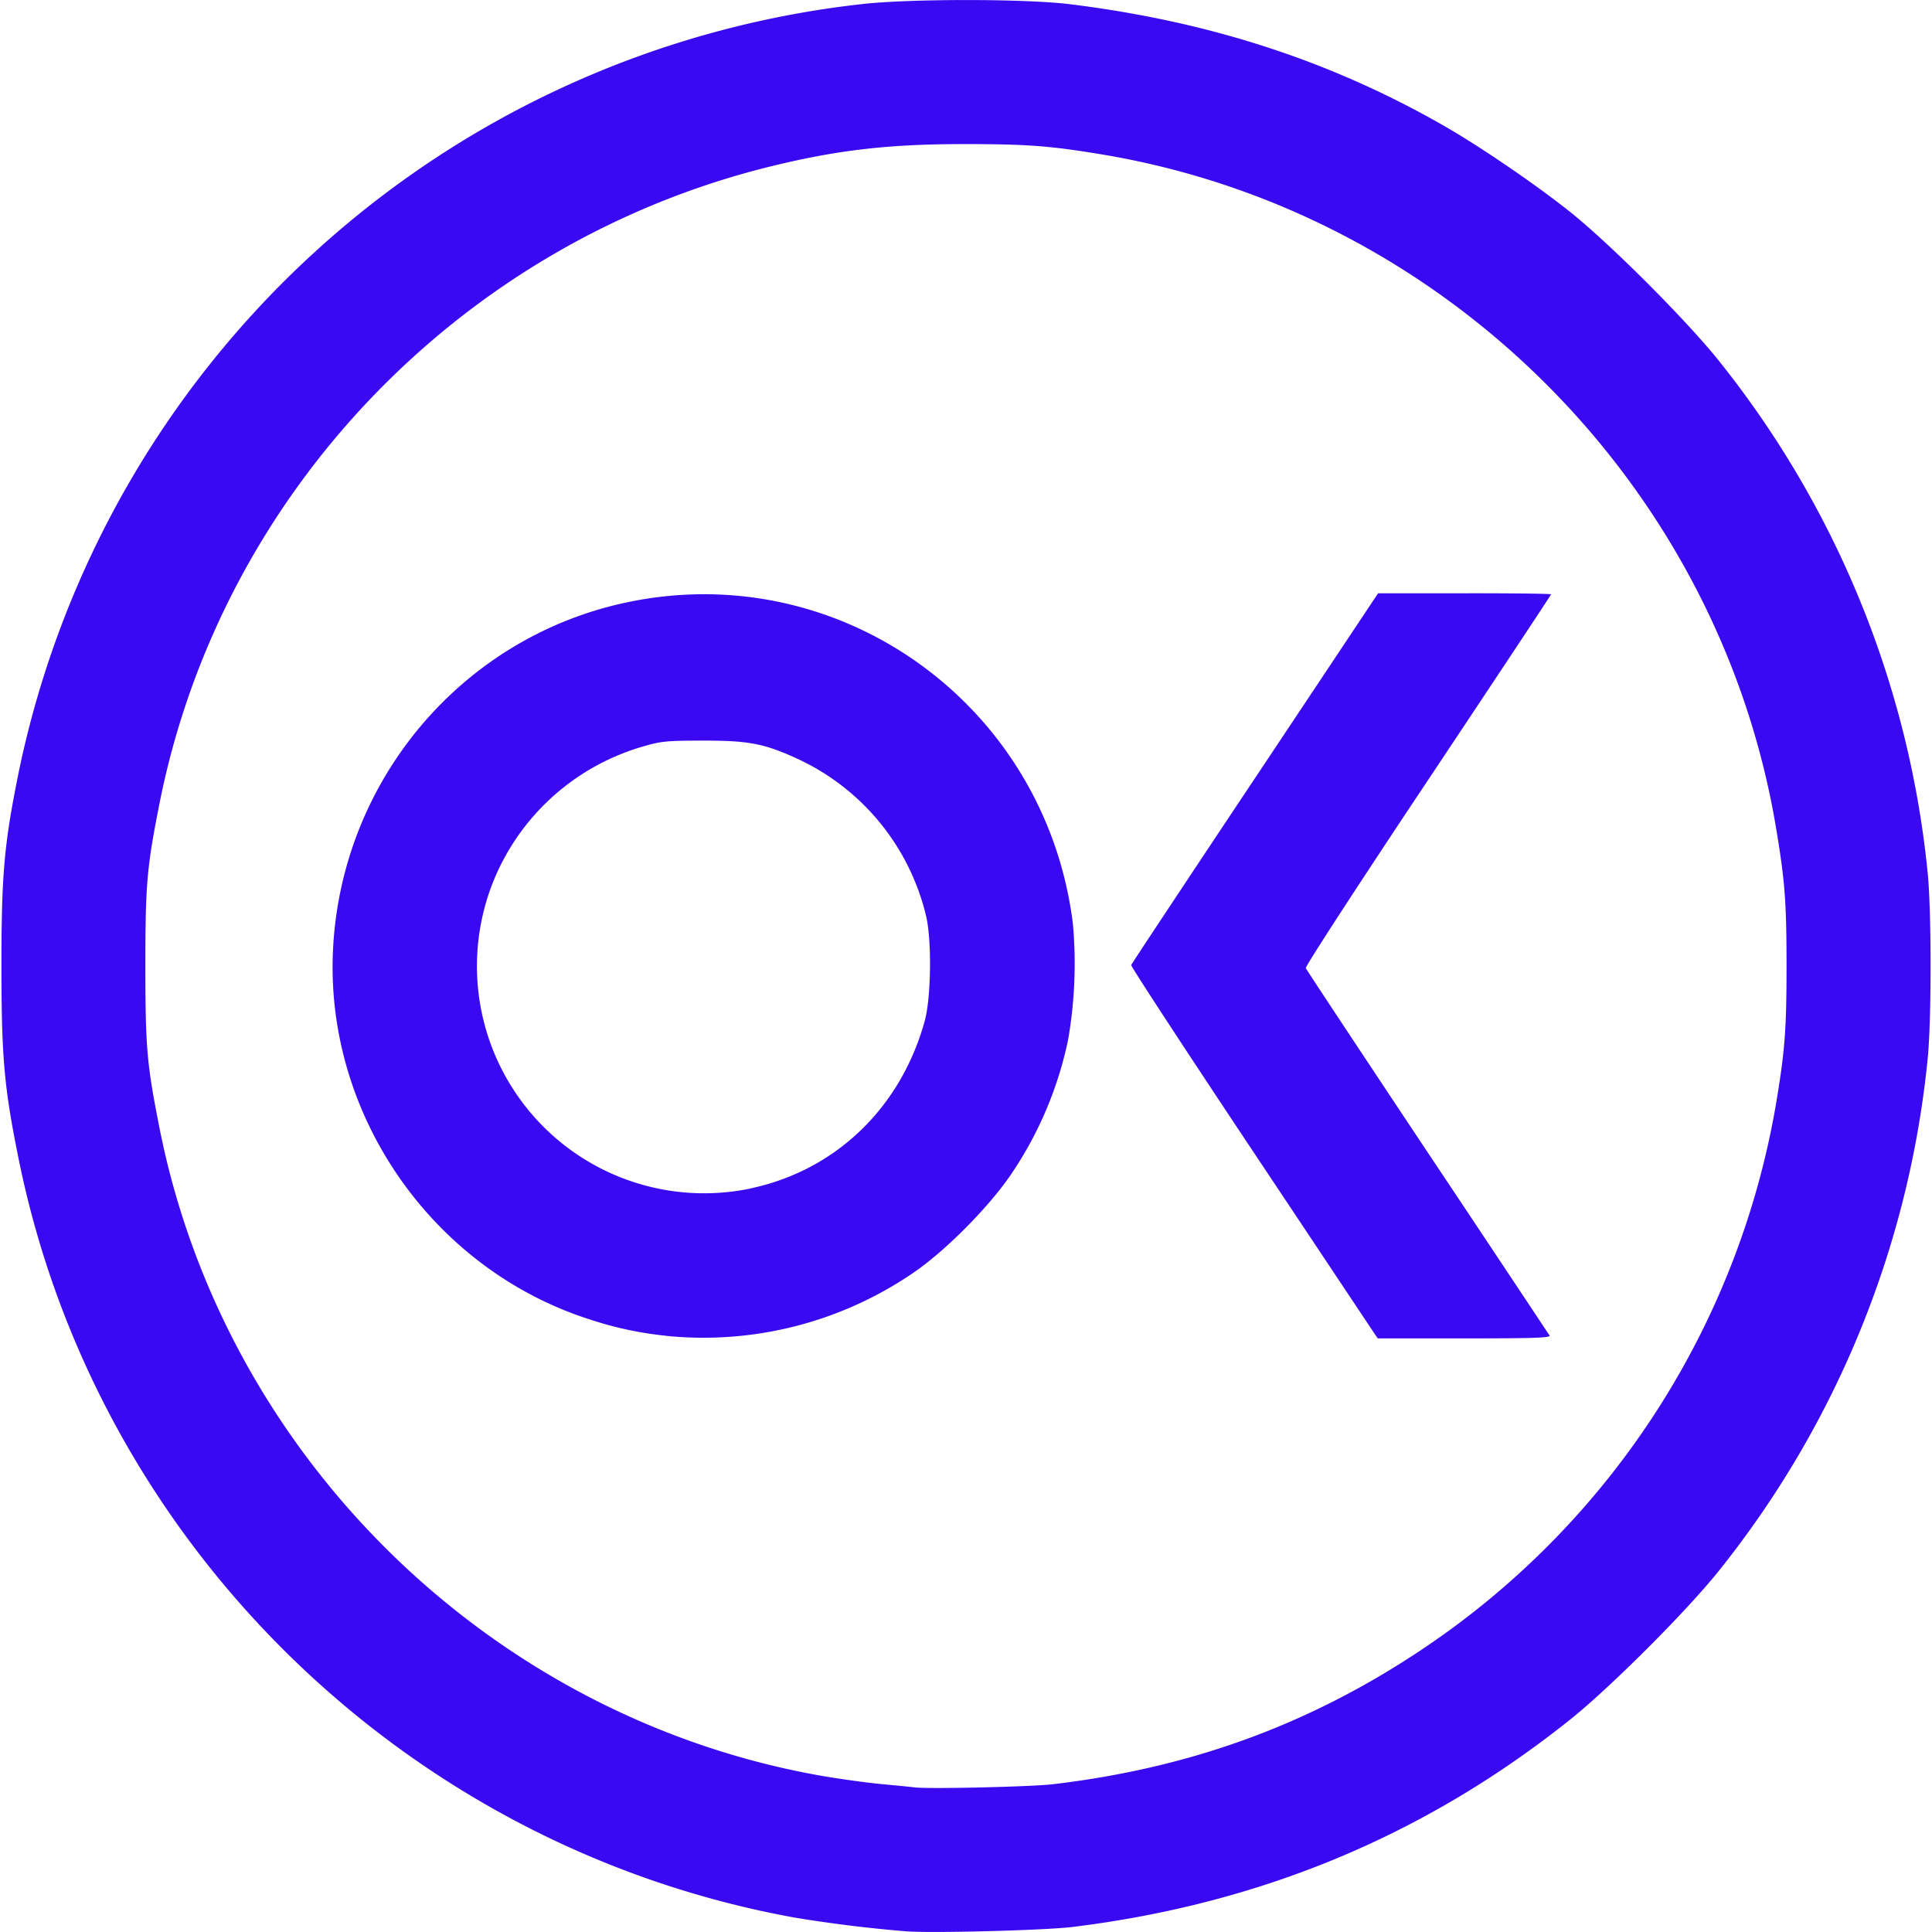 <!DOCTYPE svg PUBLIC "-//W3C//DTD SVG 1.1//EN" "http://www.w3.org/Graphics/SVG/1.1/DTD/svg11.dtd">
<!-- Uploaded to: SVG Repo, www.svgrepo.com, Transformed by: SVG Repo Mixer Tools -->
<svg fill="#3b09f1" width="64px" height="64px" viewBox="0 0 24 24" role="img" xmlns="http://www.w3.org/2000/svg">
<g id="SVGRepo_bgCarrier" stroke-width="0"/>
<g id="SVGRepo_tracerCarrier" stroke-linecap="round" stroke-linejoin="round"/>
<g id="SVGRepo_iconCarrier">
<path d="M11.25 23.991a16.994 16.994 0 0 1-1.384-.171c-4.813-.874-8.652-4.622-9.63-9.401-.184-.904-.218-1.275-.218-2.422 0-1.147.034-1.518.218-2.422A12.06 12.06 0 0 1 10.688.053c.592-.07 2.047-.07 2.61 0 1.728.215 3.226.702 4.631 1.505.447.255 1.143.73 1.57 1.07.502.4 1.458 1.357 1.856 1.857a12.082 12.082 0 0 1 2.59 6.344c.05.472.05 1.864 0 2.336a12.082 12.082 0 0 1-2.59 6.345c-.398.5-1.354 1.456-1.857 1.857-1.799 1.434-3.836 2.282-6.171 2.57-.343.043-1.782.08-2.077.054zm1.832-1.827c1.74-.206 3.238-.76 4.656-1.724a10.218 10.218 0 0 0 4.325-6.731c.11-.657.13-.925.13-1.712 0-.787-.02-1.054-.13-1.711-.711-4.255-4.11-7.655-8.366-8.366-.641-.107-.923-.129-1.683-.13-.953-.002-1.594.07-2.428.274-3.846.94-6.837 4.053-7.604 7.914-.158.798-.176 1-.176 2.02 0 1.018.018 1.22.176 2.018.812 4.088 4.125 7.327 8.23 8.045.214.037.539.082.721.1.182.017.377.036.433.043.181.021 1.45-.008 1.716-.04zm-4.802-5.57a4.425 4.425 0 0 1-.952-.203c-1.96-.625-3.293-2.547-3.191-4.597.104-2.097 1.593-3.866 3.626-4.306 2.662-.577 5.227 1.262 5.565 3.988a5.52 5.52 0 0 1-.059 1.437 4.664 4.664 0 0 1-.697 1.657c-.278.418-.847.99-1.25 1.257a4.614 4.614 0 0 1-3.042.768zm1.038-1.83c1.062-.223 1.873-1.003 2.17-2.084.08-.296.088-1.015.014-1.31a2.887 2.887 0 0 0-1.587-1.94c-.418-.193-.61-.23-1.174-.23-.445 0-.532.008-.735.068a2.862 2.862 0 0 0-1.759 1.424 2.822 2.822 0 0 0 3.071 4.073zm6.26-.443c-.845-1.268-1.532-2.318-1.526-2.333.006-.016.698-1.061 1.539-2.323l1.528-2.295h1.074c.591-.001 1.075.005 1.075.013s-.69 1.048-1.53 2.31c-.843 1.263-1.525 2.312-1.517 2.333.008.02.688 1.048 1.51 2.283a955.44 955.44 0 0 1 1.518 2.281c.018.029-.201.036-1.056.036h-1.079l-1.536-2.305z"/>
</g>
</svg>